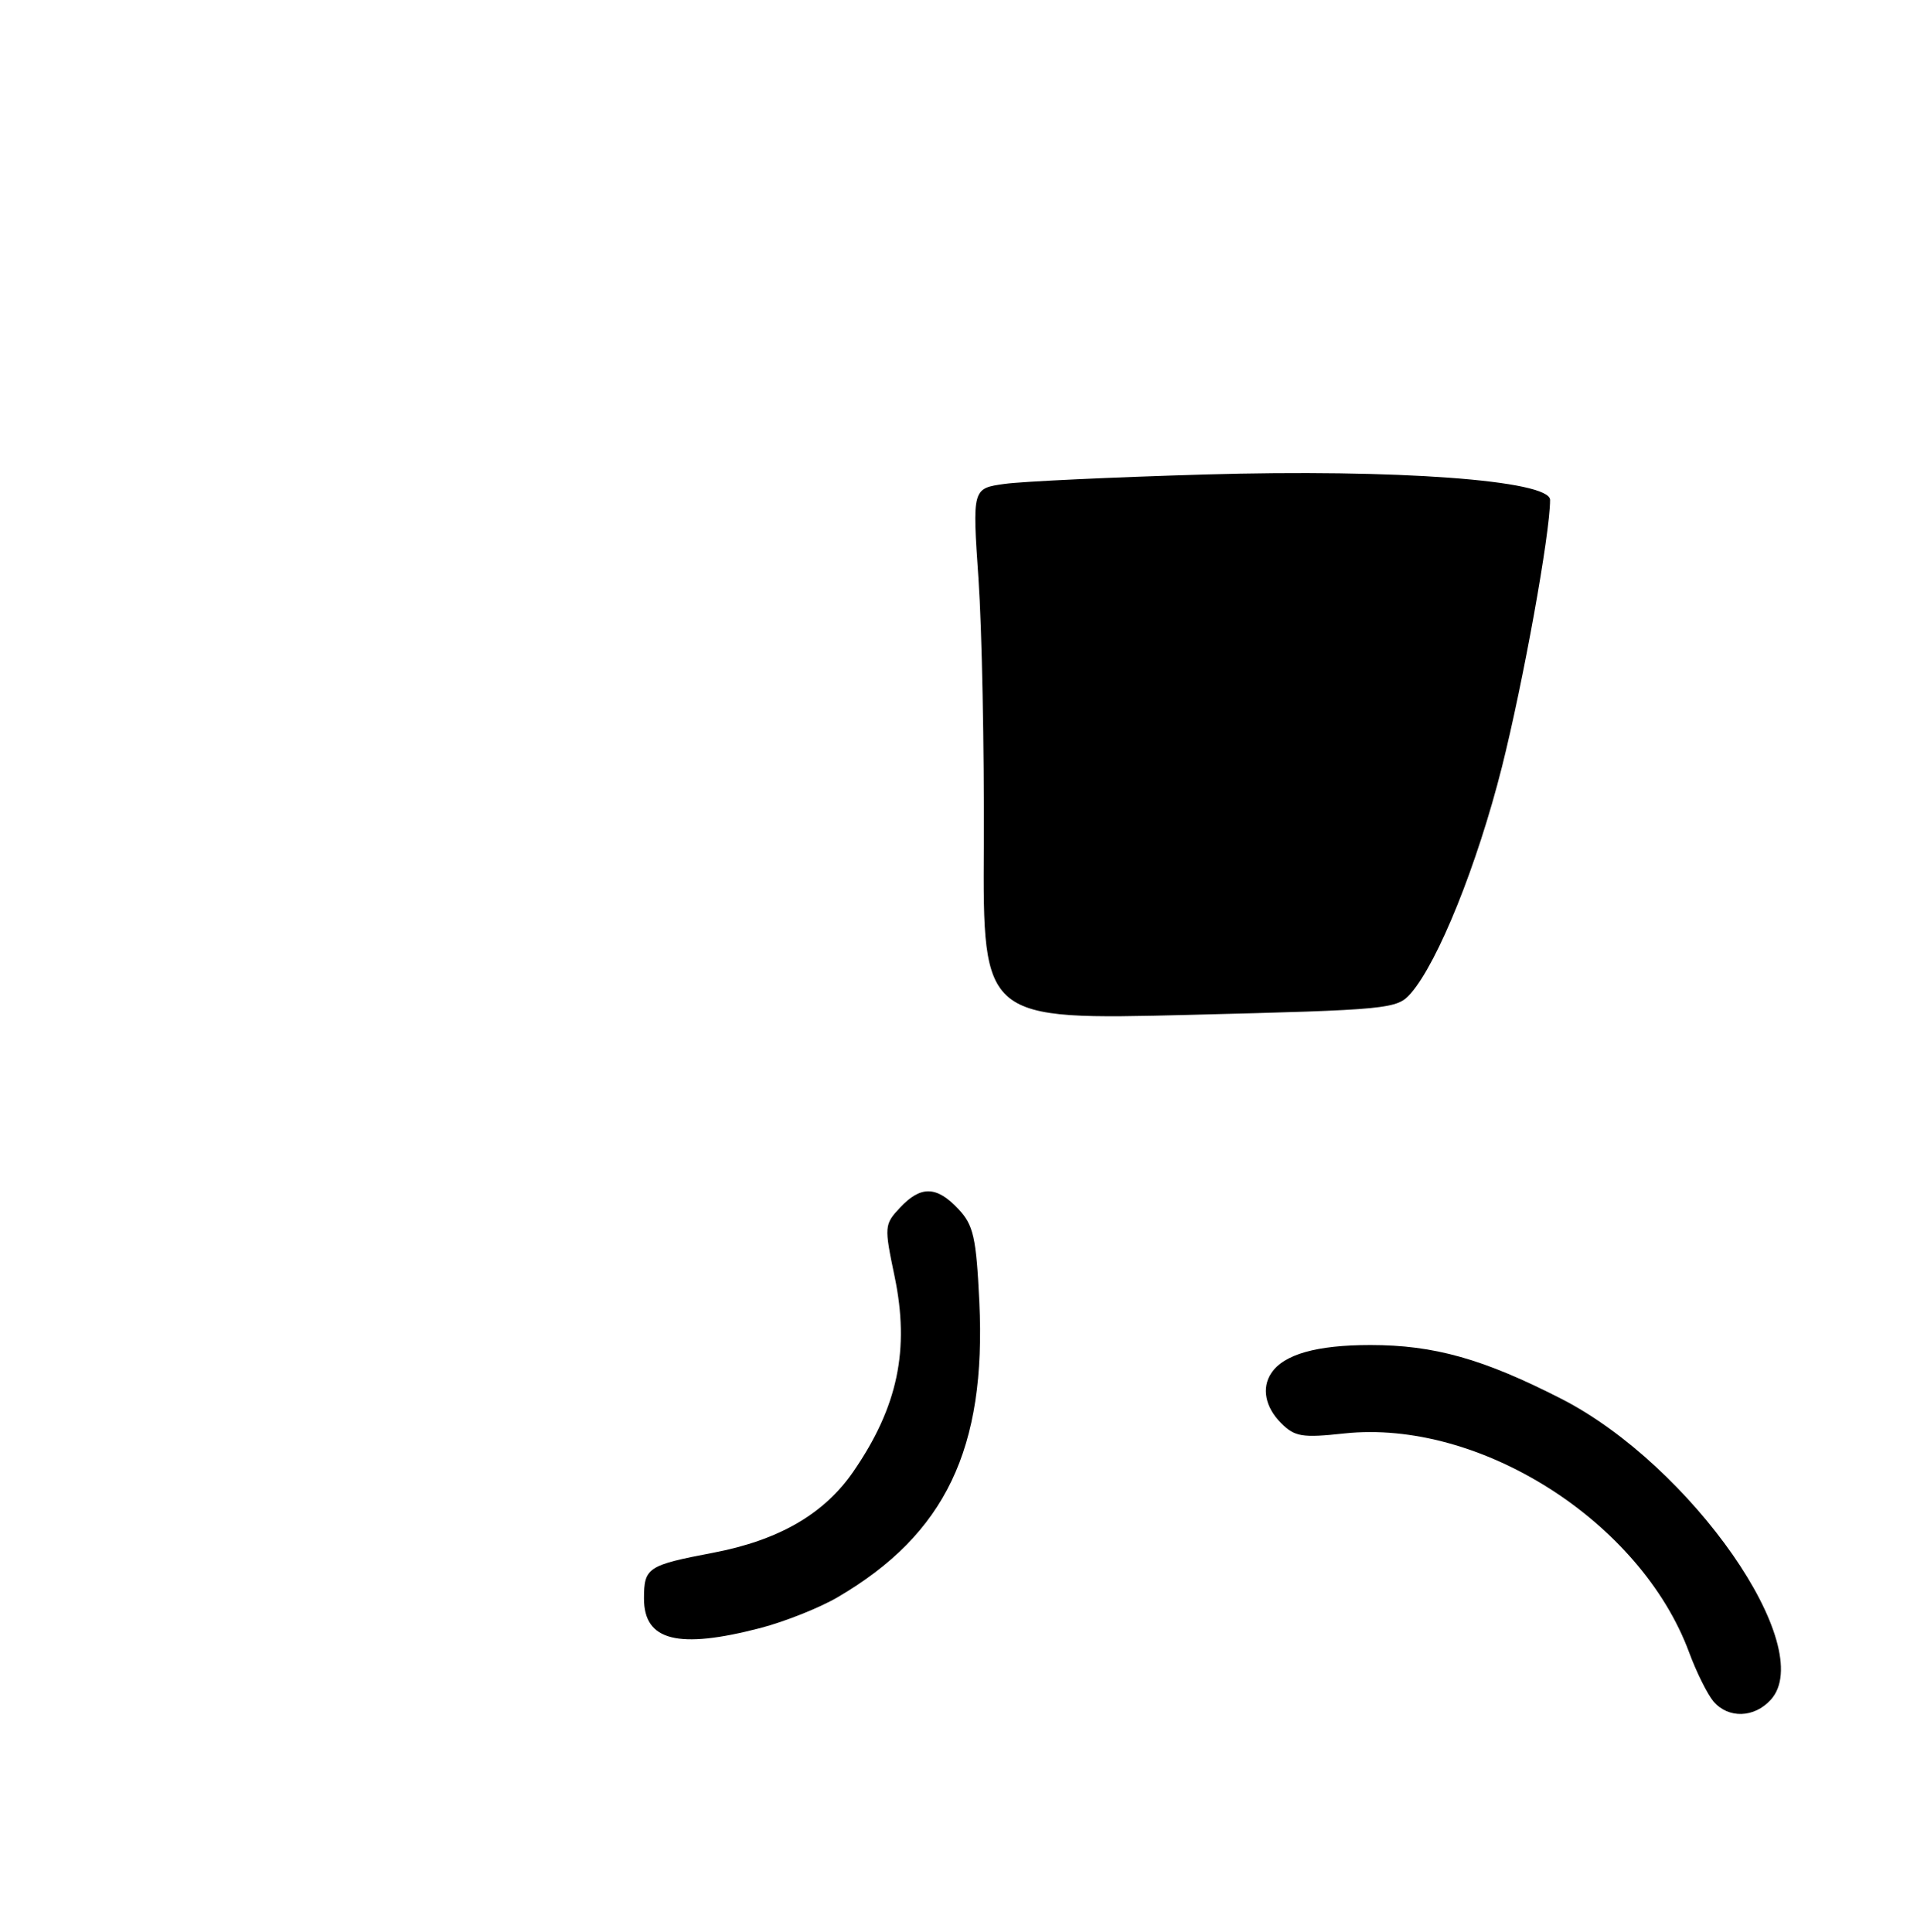 <?xml version="1.0" encoding="UTF-8" standalone="no"?>
<!DOCTYPE svg PUBLIC "-//W3C//DTD SVG 1.1//EN" "http://www.w3.org/Graphics/SVG/1.1/DTD/svg11.dtd" >
<svg xmlns="http://www.w3.org/2000/svg" xmlns:xlink="http://www.w3.org/1999/xlink" version="1.1" viewBox="0 0 256 258">
 <g >
 <path fill="currentColor"
d=" M 236.48 227.02 C 242.80 220.04 225.86 195.71 208.50 186.83 C 198.08 181.50 191.52 179.65 183.00 179.65 C 175.84 179.65 171.44 180.89 169.77 183.40 C 168.45 185.37 168.96 187.96 171.07 190.07 C 172.91 191.91 173.88 192.07 179.52 191.46 C 197.59 189.53 219.11 203.21 225.58 220.73 C 226.55 223.35 228.01 226.29 228.82 227.25 C 230.80 229.57 234.27 229.47 236.48 227.02 Z  M 101.54 217.45 C 104.82 216.59 109.47 214.74 111.87 213.33 C 126.26 204.90 131.72 193.49 130.78 173.86 C 130.36 165.24 130.00 163.63 127.98 161.48 C 125.08 158.39 122.96 158.34 120.19 161.30 C 118.09 163.54 118.07 163.81 119.46 170.46 C 121.51 180.27 119.89 187.93 113.96 196.55 C 110.07 202.21 104.01 205.72 95.25 207.39 C 86.48 209.06 86.00 209.37 86.00 213.51 C 86.00 219.16 90.54 220.31 101.54 217.45 Z  M 131.38 112.87 C 131.44 100.02 131.13 84.04 130.67 77.36 C 129.84 65.23 129.84 65.23 134.17 64.63 C 136.55 64.30 148.56 63.74 160.85 63.38 C 186.41 62.63 207.00 64.14 207.00 66.77 C 207.00 71.28 203.42 91.10 200.57 102.45 C 197.28 115.48 192.04 128.51 188.40 132.68 C 186.56 134.78 185.57 134.88 158.88 135.55 C 131.25 136.24 131.25 136.24 131.38 112.87 Z "/>
</g>
</svg>